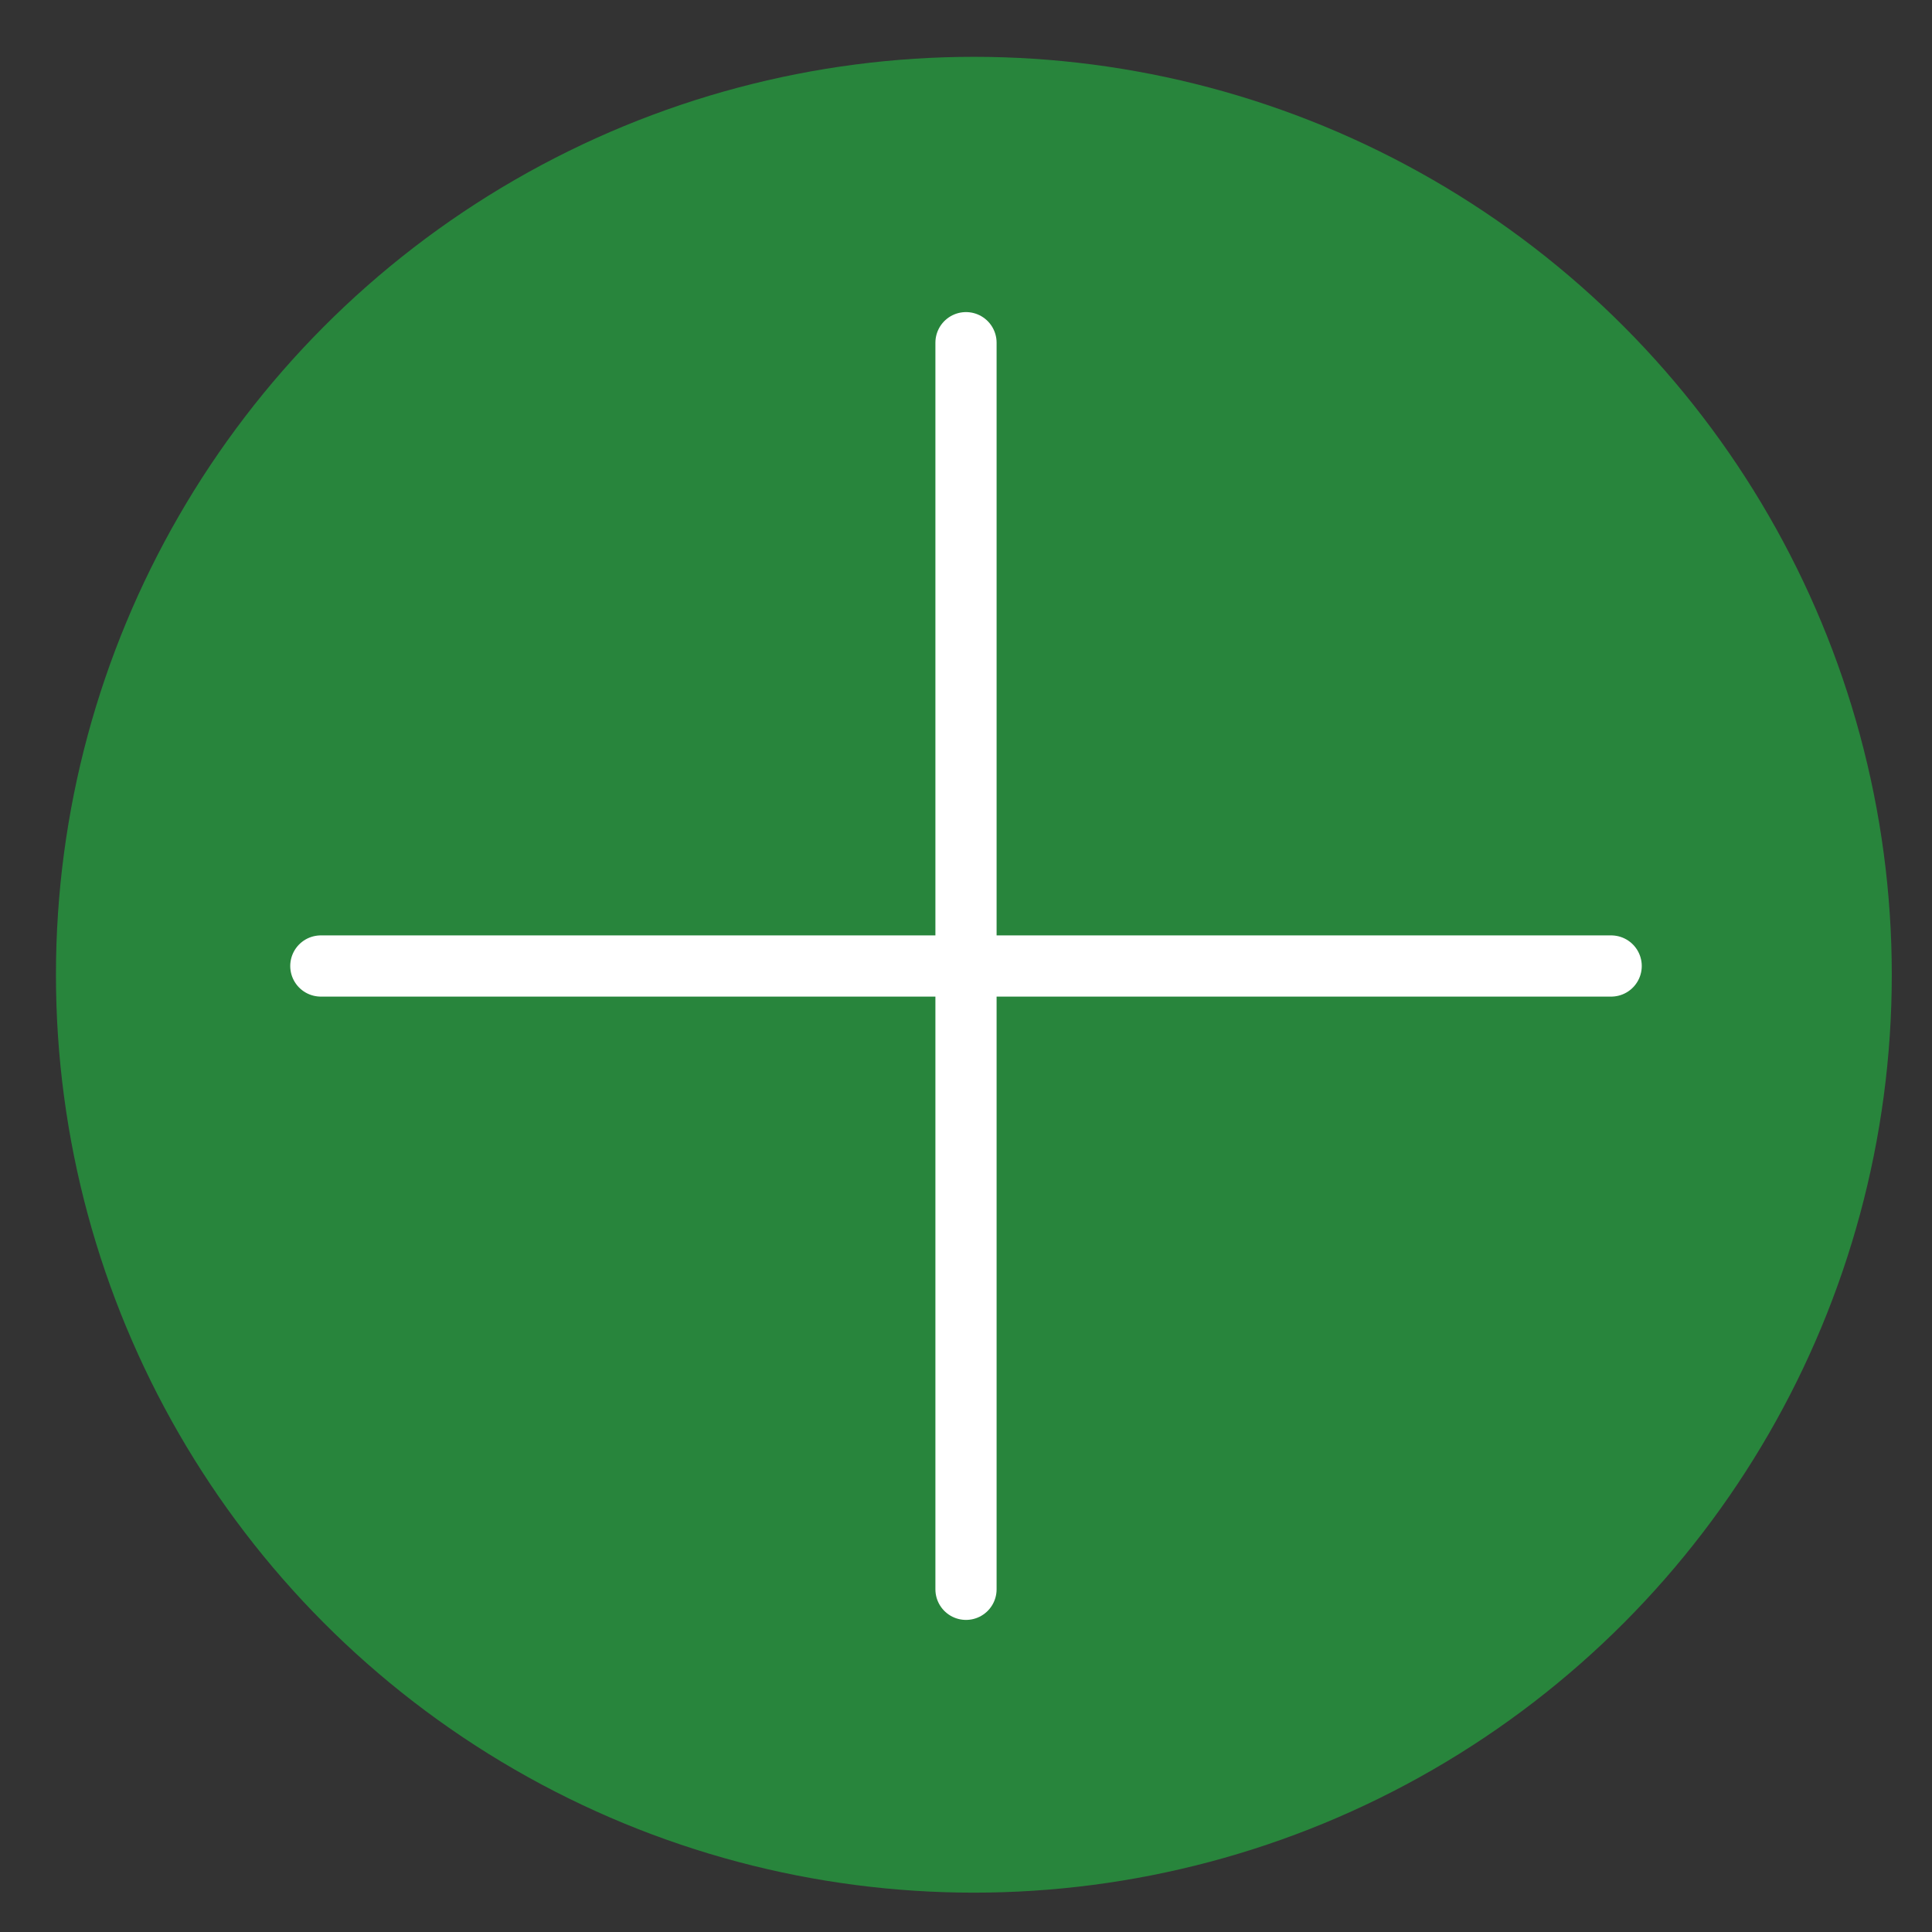 <?xml version="1.0" encoding="utf-8"?>
<!-- Generator: Adobe Illustrator 21.1.0, SVG Export Plug-In . SVG Version: 6.00 Build 0)  -->
<svg version="1.1" id="Camada_1" xmlns="http://www.w3.org/2000/svg" xmlns:xlink="http://www.w3.org/1999/xlink" x="0px" y="0px"
	 viewBox="0 0 221 221" style="enable-background:new 0 0 221 221;" xml:space="preserve">
<rect x="0" y="0" width="221" height="221" fill="#333333" stroke="none"/>
<style type="text/css">
	.st0{fill:#28853C;}
	.st1{fill:none;stroke:#FFFFFF;stroke-width:7;stroke-linecap:round;stroke-miterlimit:10;}
</style>
<g>
	<g>
		<circle class="st0" cx="111.4" cy="111.5" r="105"/>
	</g>
</g>
<line class="st1" x1="110.5" y1="39.2" x2="110.5" y2="181.8"/>
<line class="st1" x1="36.7" y1="110.5" x2="184.3" y2="110.5"/>
</svg>
